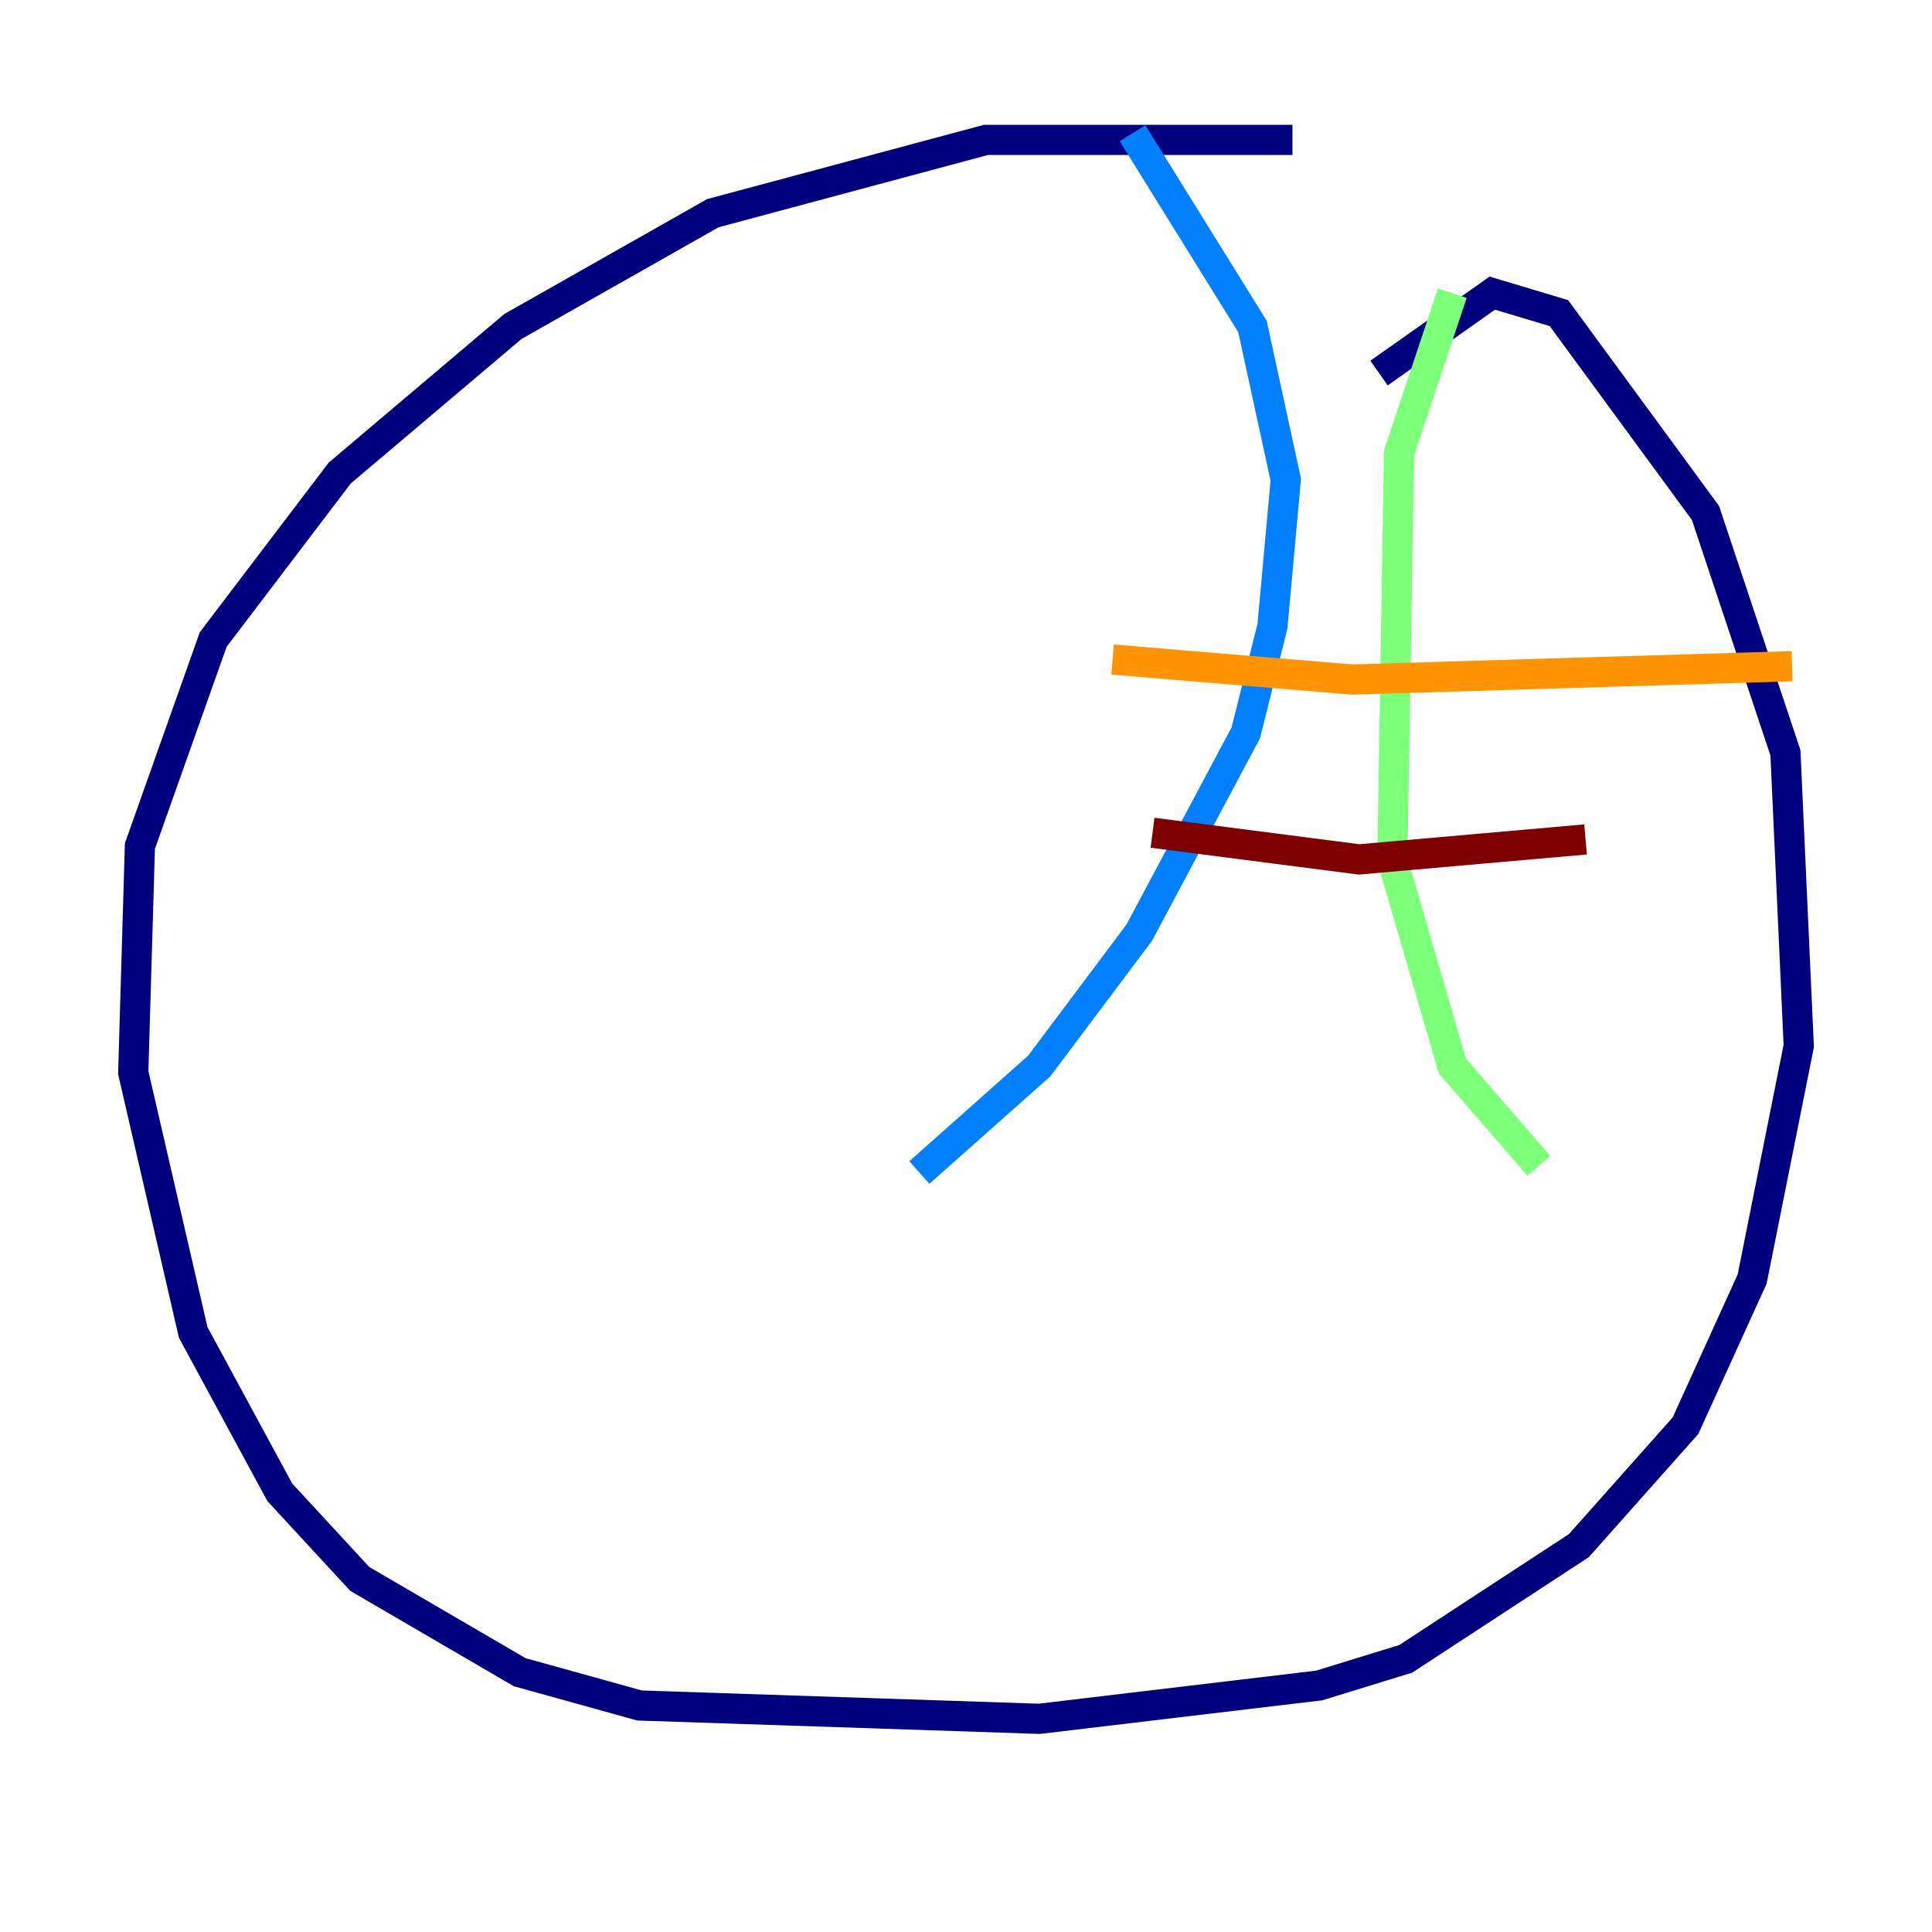 <?xml version="1.0" encoding="utf-8" ?>
<svg baseProfile="tiny" height="128" version="1.2" viewBox="0,0,128,128" width="128" xmlns="http://www.w3.org/2000/svg" xmlns:ev="http://www.w3.org/2001/xml-events" xmlns:xlink="http://www.w3.org/1999/xlink"><defs /><polyline fill="none" points="85.628,9.269 65.324,9.269 47.228,14.124 33.986,21.628 22.51,31.338 14.124,42.372 9.269,56.055 8.828,71.062 12.8,88.276 18.538,98.869 23.834,104.607 34.428,110.786 42.372,112.993 68.855,113.876 87.393,111.669 93.131,109.903 104.607,102.4 111.669,94.455 116.083,84.745 119.172,69.297 118.29,49.876 112.993,33.986 103.283,20.745 98.869,19.421 91.365,24.717" stroke="#00007f" stroke-width="2" /><polyline fill="none" points="75.034,8.828 82.979,21.628 85.186,31.779 84.303,41.49 82.538,48.552 75.476,61.793 68.855,70.621 60.91,77.683" stroke="#0080ff" stroke-width="2" /><polyline fill="none" points="96.221,19.421 92.69,30.014 92.248,56.938 96.221,70.621 101.959,77.241" stroke="#7cff79" stroke-width="2" /><polyline fill="none" points="73.71,43.697 89.6,45.021 118.731,44.138" stroke="#ff9400" stroke-width="2" /><polyline fill="none" points="76.359,55.172 90.041,56.938 105.048,55.614" stroke="#7f0000" stroke-width="2" /></svg>